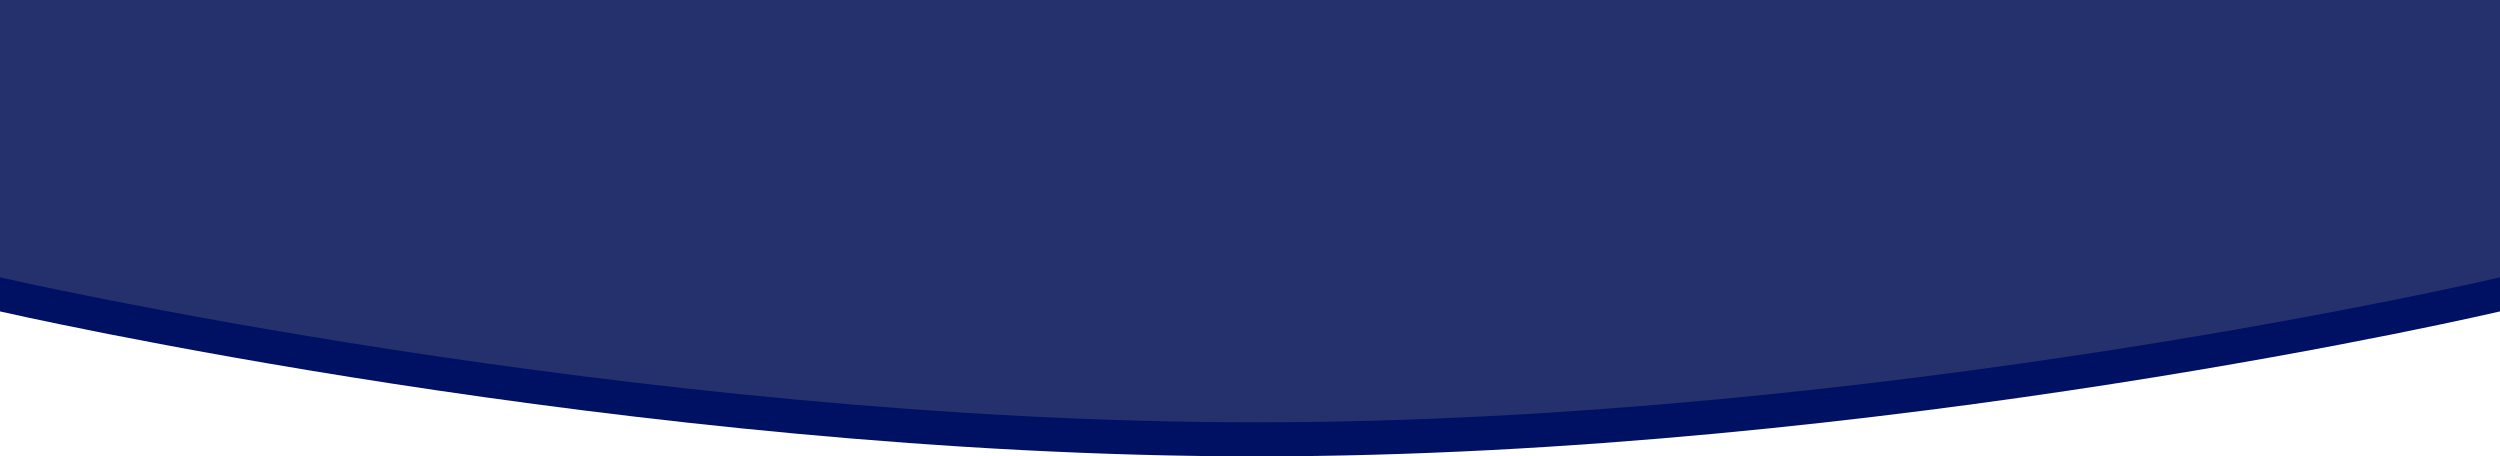 <svg xmlns="http://www.w3.org/2000/svg" width="1920" height="350.489" viewBox="0 0 1920 350.489">
  <defs>
    <style>
      .cls-1 {
        fill: #001164;
      }

      .cls-2 {
        fill: #25316d;
      }
    </style>
  </defs>
  <g id="Group_2166" data-name="Group 2166" transform="translate(0 -6005.837)">
    <path id="Path_1084" data-name="Path 1084" class="cls-1" d="M0,0H1920V213S1445.055,324.326,965.055,324.326,0,213,0,213Z" transform="translate(0 6032)"/>
    <path id="Path_1085" data-name="Path 1085" class="cls-2" d="M0,0H1920V213S1445.055,324.326,965.055,324.326,0,213,0,213Z" transform="translate(0 6005.837)"/>
  </g>
</svg>
